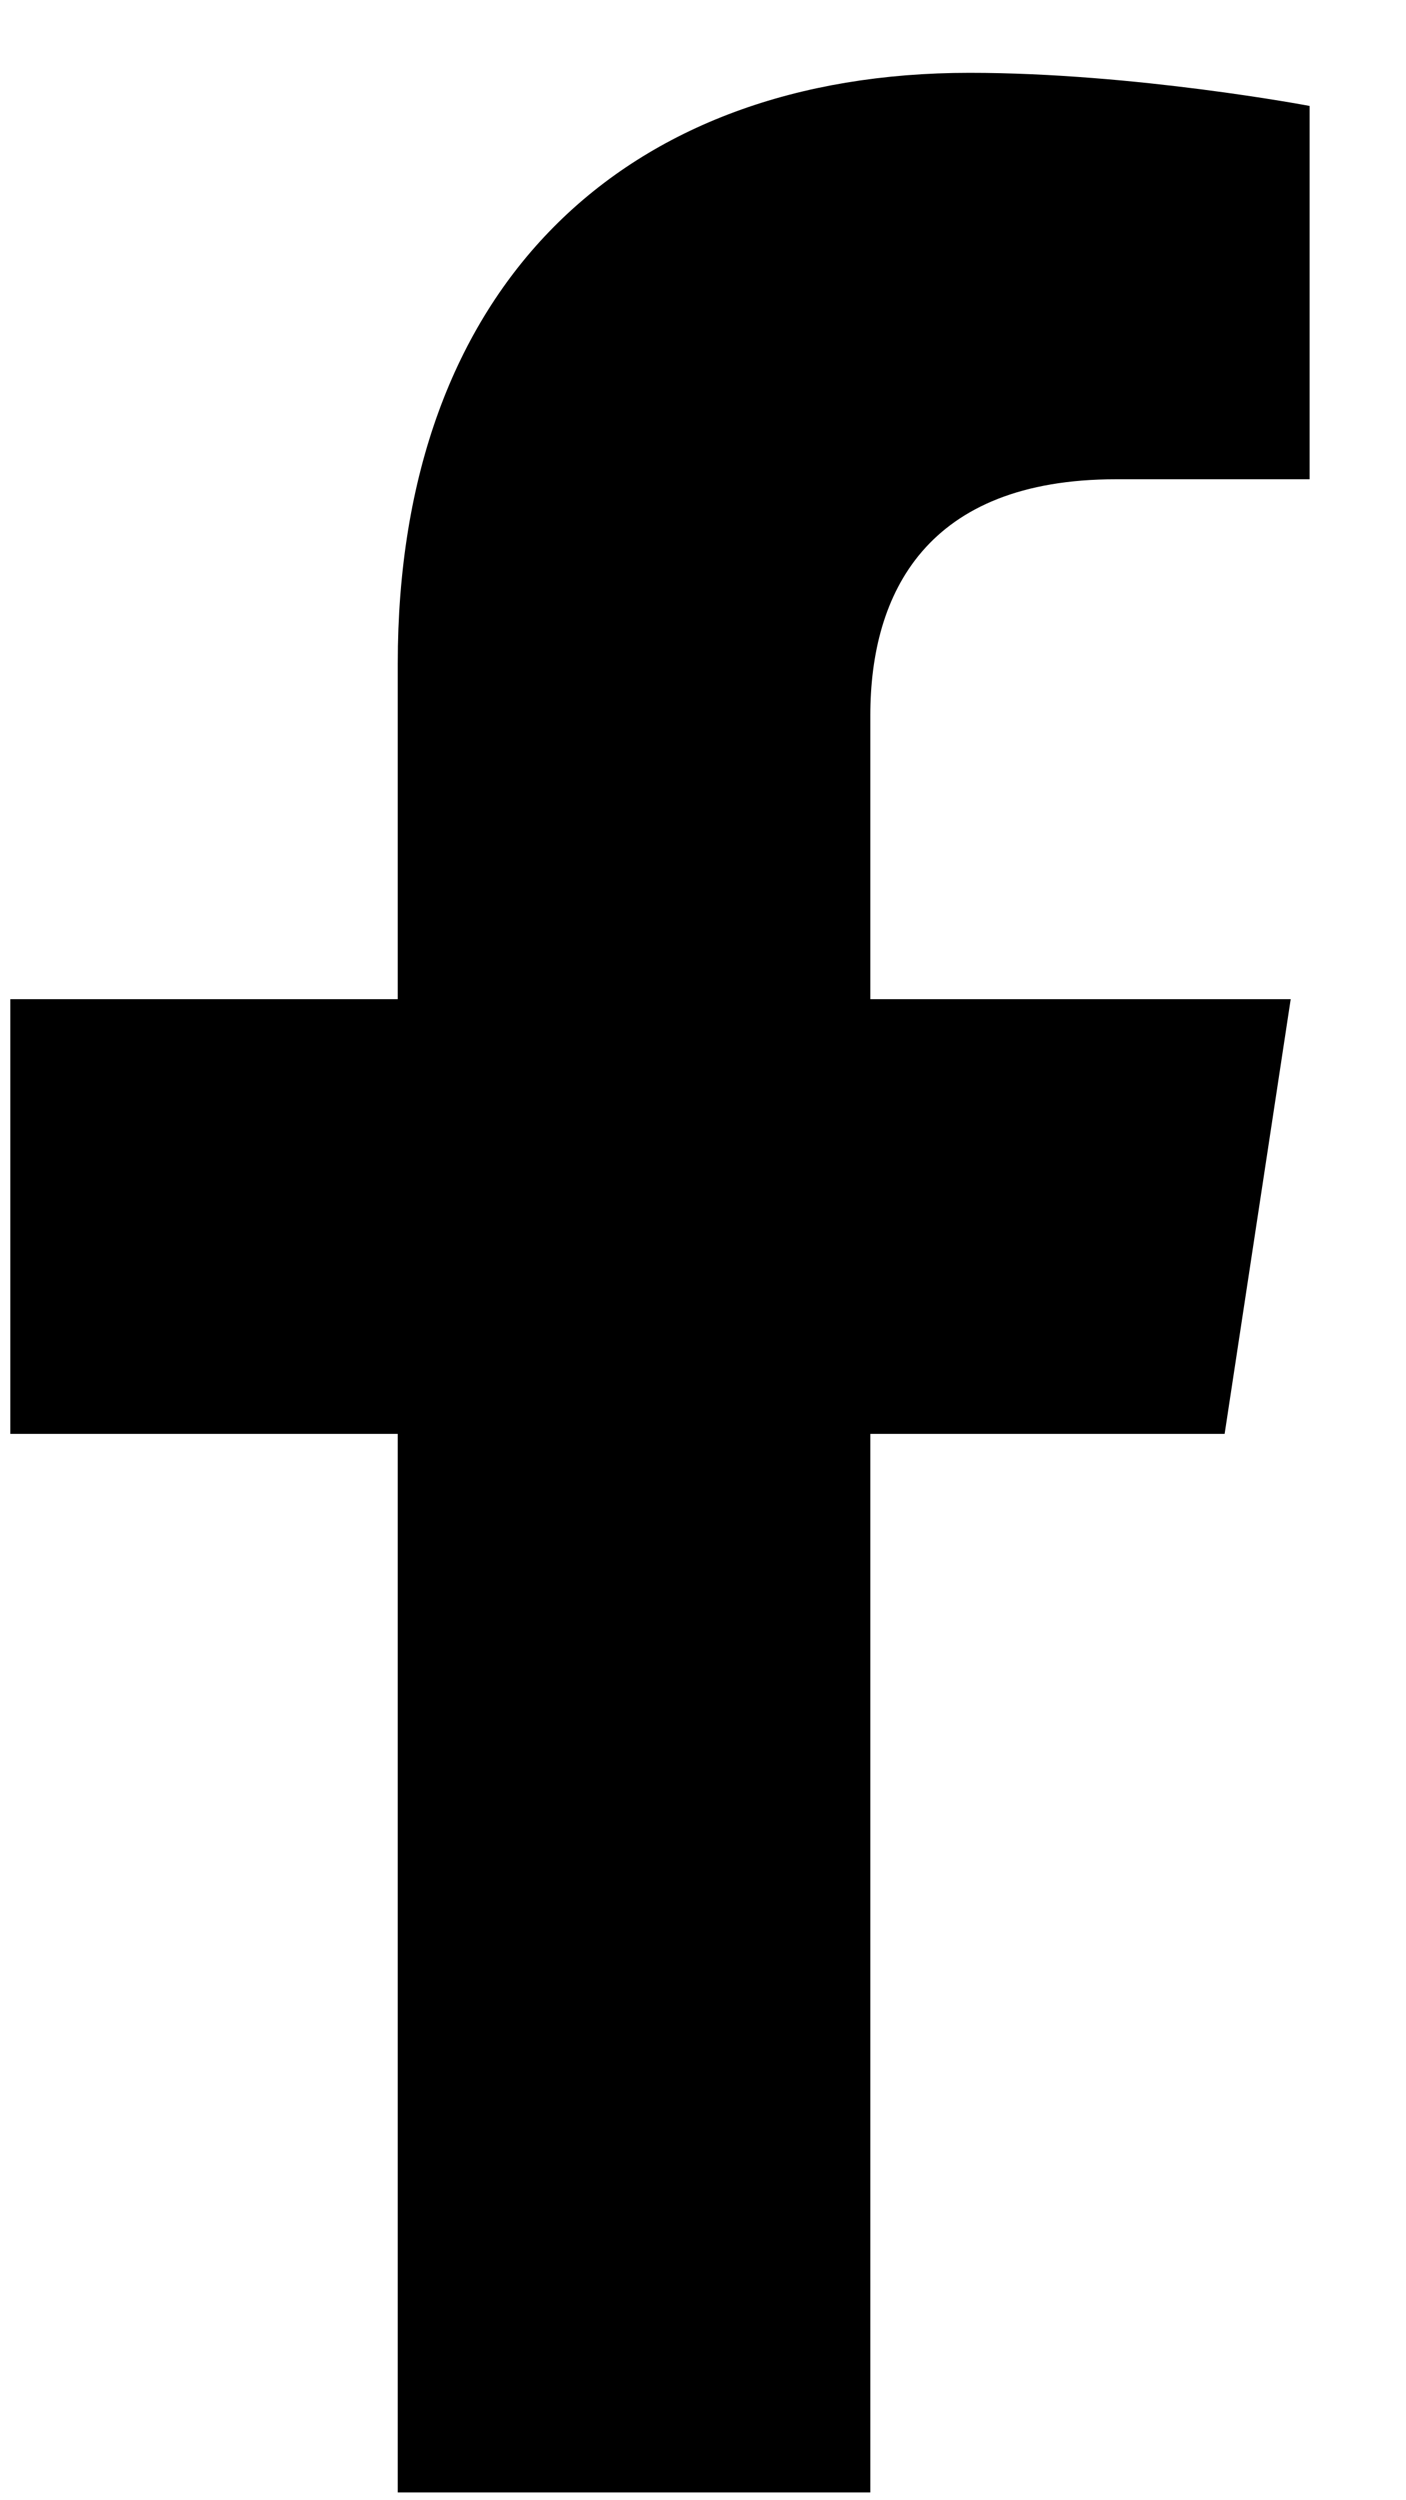 <svg width="9" height="16" viewBox="0 0 9 16" fill="none" xmlns="http://www.w3.org/2000/svg">
<path d="M7.839 9.176H5.571V15.95H2.546V9.176H0.066V6.394H2.546V4.247C2.546 1.827 3.998 0.466 6.206 0.466C7.264 0.466 8.383 0.678 8.383 0.678V3.067H7.143C5.933 3.067 5.571 3.793 5.571 4.579V6.394H8.262L7.839 9.176Z" fill="black"/>
</svg>
